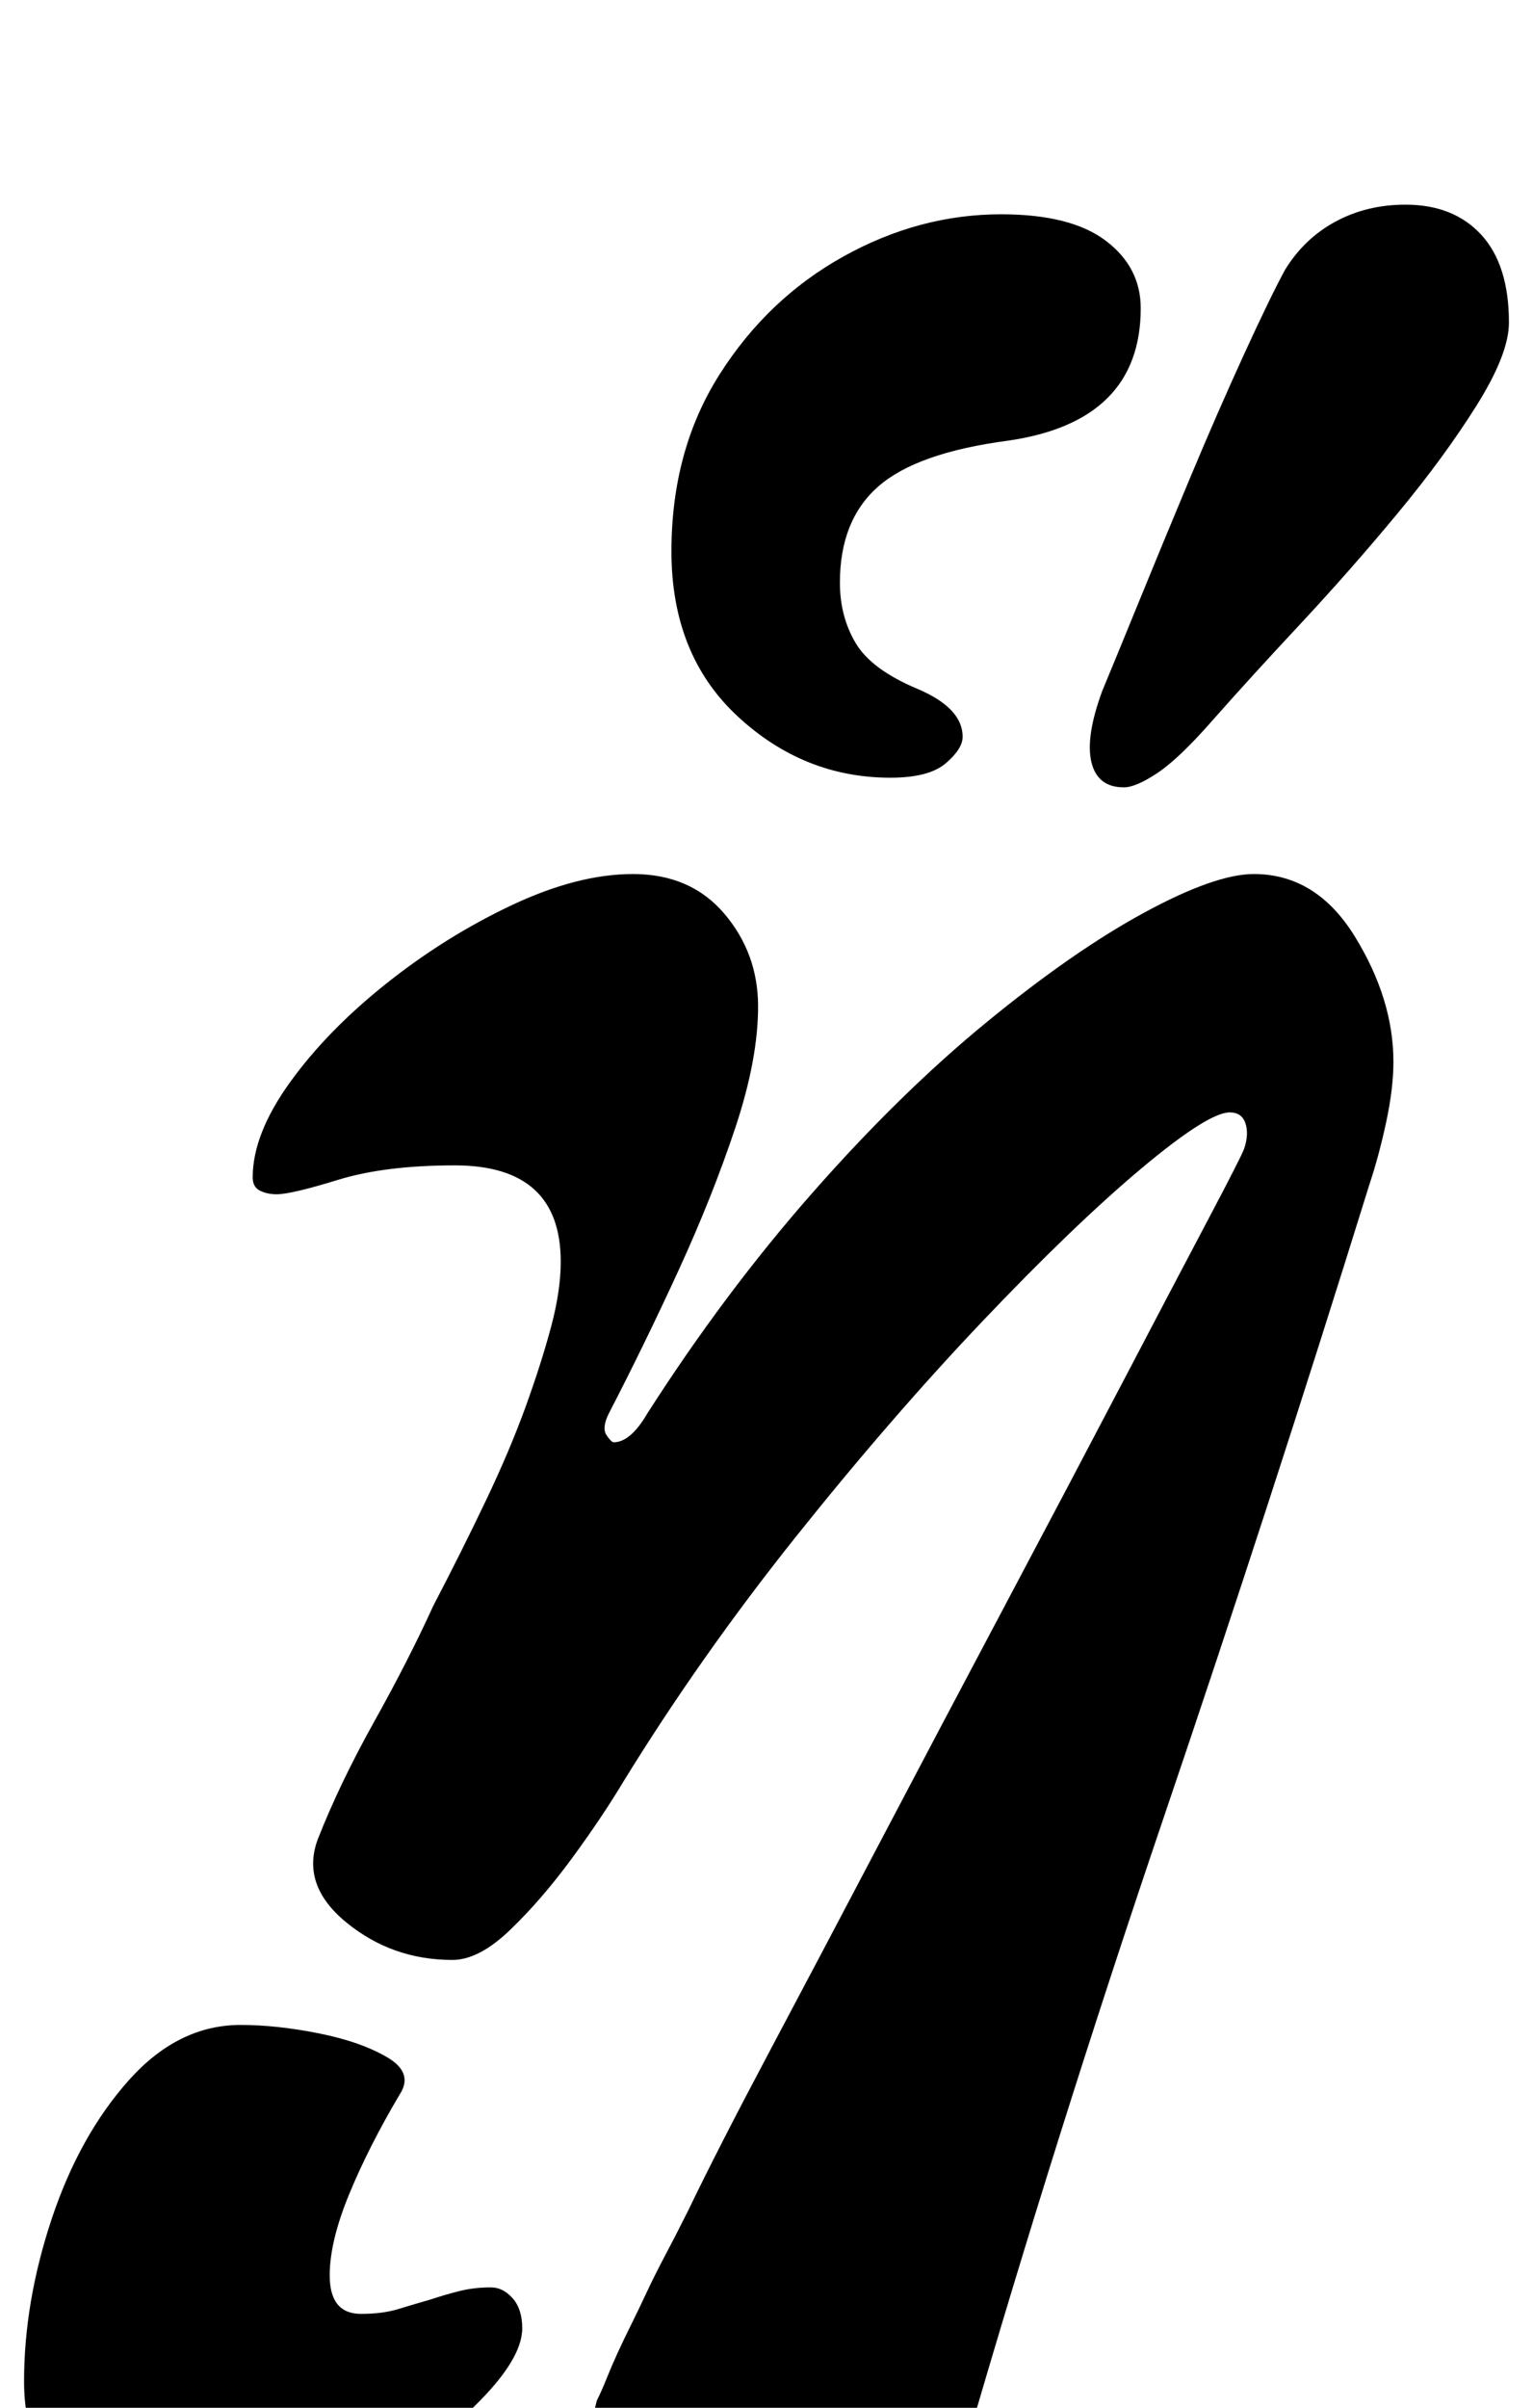 <?xml version="1.0" standalone="no"?>
<!DOCTYPE svg PUBLIC "-//W3C//DTD SVG 1.1//EN" "http://www.w3.org/Graphics/SVG/1.1/DTD/svg11.dtd" >
<svg xmlns="http://www.w3.org/2000/svg" xmlns:xlink="http://www.w3.org/1999/xlink" version="1.1" viewBox="-76 0 637 1000">
  <g transform="matrix(1 0 0 -1 0 800)">
   <path fill="currentColor"
d="M262 -285q-36 0 -64.5 22t-28.5 50q0 4 1 8l2 8q2 4 4 9t4.5 10.5t5.5 11.5t6.5 13.5t8 16t9.5 18.5q12 25 33.5 65.5t47 89t51.5 97.5t48 91t36 68.5t15 29.5q2 6 0.5 10.5t-6.5 4.5q-9 0 -37 -23.5t-66 -63.5t-77.5 -89.5t-71.5 -101.5q-9 -15 -21.5 -32t-25.5 -29.5
t-24 -12.5q-25 0 -44 15.5t-12 34.5q9 23 23.5 49t24.5 48q12 23 22 44t16.5 39t10.5 33t4 27q0 40 -44 40q-29 0 -48.5 -6t-25.5 -6q-4 0 -7 1.5t-3 5.5q0 18 15.5 39.5t40 41t52 32.5t50.5 13q24 0 38 -16.5t14 -38.5t-9.5 -50.5t-23.5 -59t-29 -59.5q-3 -6 -1 -9t3 -3
q7 0 14 12q32 50 68.5 91.5t72.5 71t65.5 45.5t45.5 16q26 0 42 -26t16 -52q0 -11 -3 -25t-7 -26q-41 -132 -85.5 -263t-82.5 -262q-9 -31 -26 -49.5t-37 -18.5zM391 473q-11 0 -13.5 10.5t4.5 29.5q5 12 15 36.5t21.5 52t22.5 51.5t17 35q8 13 21 20t29 7q20 0 31.5 -12.5
t11.5 -36.5q0 -13 -13.5 -34.5t-33 -45t-40.5 -46t-36 -39.5q-14 -16 -23 -22t-14 -6zM294 477q-36 0 -63.5 25.5t-27.5 68.5q0 42 20 73.5t51.5 49t65.5 17.5q29 0 43.5 -11t14.5 -28q0 -47 -55 -55q-38 -5 -54 -19t-16 -40q0 -14 6.5 -25t25.5 -19t19 -20q0 -5 -7 -11
t-23 -6zM3 -250q-29 0 -49 15t-20 46q0 33 11.5 67.5t32 57.5t46.5 23q15 0 32.5 -3.5t28.5 -10t5 -15.5q-13 -22 -21 -41.5t-8 -33.5q0 -16 13 -16q9 0 15.5 2t13.5 4q6 2 12 3.5t13 1.5q5 0 9 -4.5t4 -12.5q0 -13 -20 -32.5t-51.5 -35t-66.5 -15.5z" />
  </g>

</svg>
